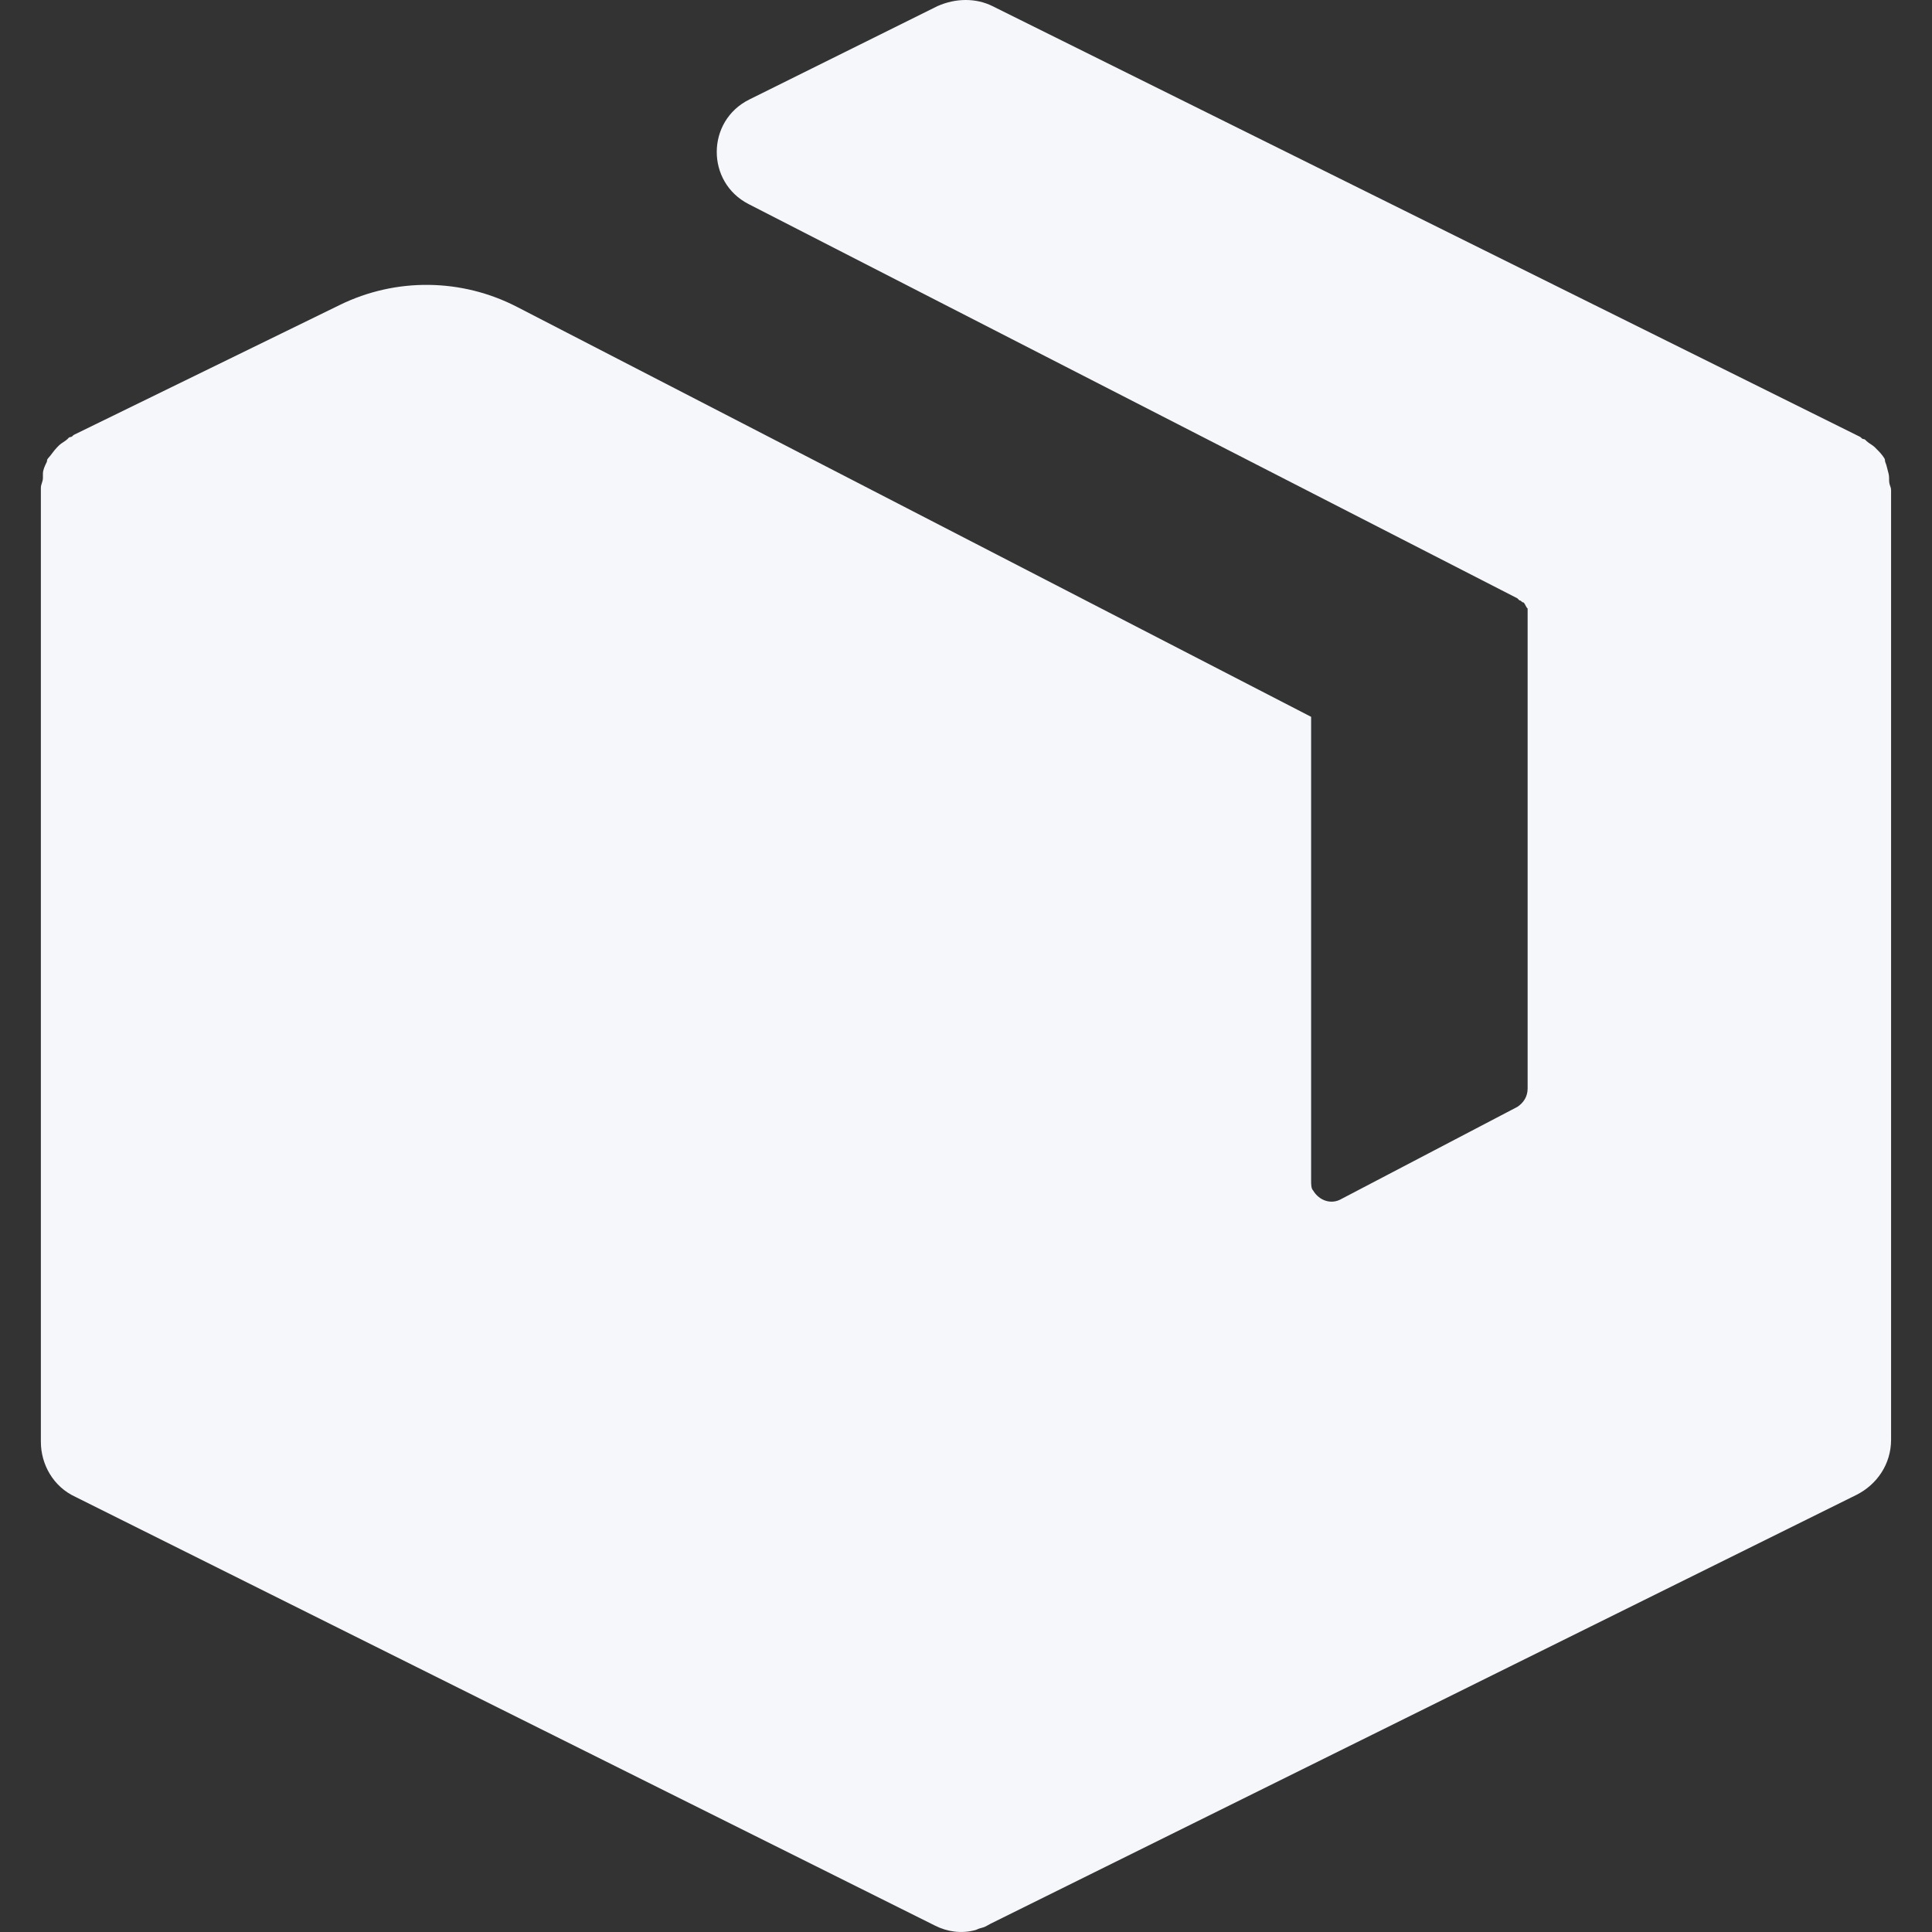 <svg width="33" height="33" viewBox="0 0 33 33" fill="none" xmlns="http://www.w3.org/2000/svg">
<rect x="0" y="0" width="33" height="33" fill="#333333" stroke="none"/>
<g clip-path="url(#clip0_789_3420)">
<path d="M32.267 8.162C32.267 8.117 32.255 8.072 32.242 8.027C32.23 7.985 32.223 7.942 32.204 7.899C32.2 7.889 32.197 7.877 32.197 7.866C32.197 7.854 32.194 7.843 32.189 7.833C32.152 7.769 32.09 7.706 32.057 7.674L32.023 7.639C31.988 7.604 31.918 7.569 31.883 7.535L31.86 7.512C31.852 7.504 31.842 7.5 31.831 7.5C31.819 7.5 31.809 7.495 31.801 7.487L31.788 7.475C31.782 7.468 31.774 7.463 31.766 7.459L16.953 0.105C16.674 -0.035 16.326 -0.035 16.012 0.105L12.798 1.7C12.063 2.065 12.056 3.111 12.787 3.486L25.918 10.22L25.953 10.255C25.988 10.255 25.988 10.29 26.023 10.29C26.058 10.325 26.058 10.36 26.093 10.395C26.093 10.43 26.093 10.43 26.093 10.465V10.499V18.592C26.093 18.732 26.023 18.836 25.918 18.906L22.918 20.476C22.744 20.581 22.535 20.511 22.43 20.336C22.395 20.301 22.395 20.232 22.395 20.162V12.244L8.829 5.241C7.883 4.753 6.762 4.74 5.806 5.208L1.269 7.424C1.261 7.428 1.253 7.433 1.246 7.44L1.234 7.452C1.226 7.46 1.215 7.465 1.204 7.465C1.193 7.465 1.182 7.469 1.174 7.477L1.152 7.5C1.117 7.535 1.047 7.569 1.012 7.604L0.977 7.639C0.913 7.704 0.878 7.768 0.818 7.832C0.809 7.843 0.803 7.856 0.803 7.871C0.803 7.879 0.801 7.887 0.797 7.895C0.764 7.961 0.733 8.027 0.733 8.093C0.733 8.128 0.733 8.128 0.733 8.162C0.733 8.232 0.698 8.267 0.698 8.337V8.372V24.627C0.698 25.011 0.908 25.394 1.291 25.569L15.977 32.894C16.18 32.995 16.416 33.031 16.653 32.969C16.667 32.966 16.681 32.96 16.694 32.954C16.727 32.937 16.764 32.932 16.799 32.92C16.838 32.908 16.87 32.883 16.919 32.859L31.709 25.534C32.057 25.359 32.301 25.011 32.301 24.592V8.372C32.301 8.349 32.296 8.326 32.287 8.305C32.267 8.255 32.267 8.221 32.267 8.162Z" fill="#F5F7FB"/>
</g>
<defs>
<clipPath id="clip0_789_3420">
<rect width="33" height="33" fill="white"/>
</clipPath>
</defs>
</svg>
